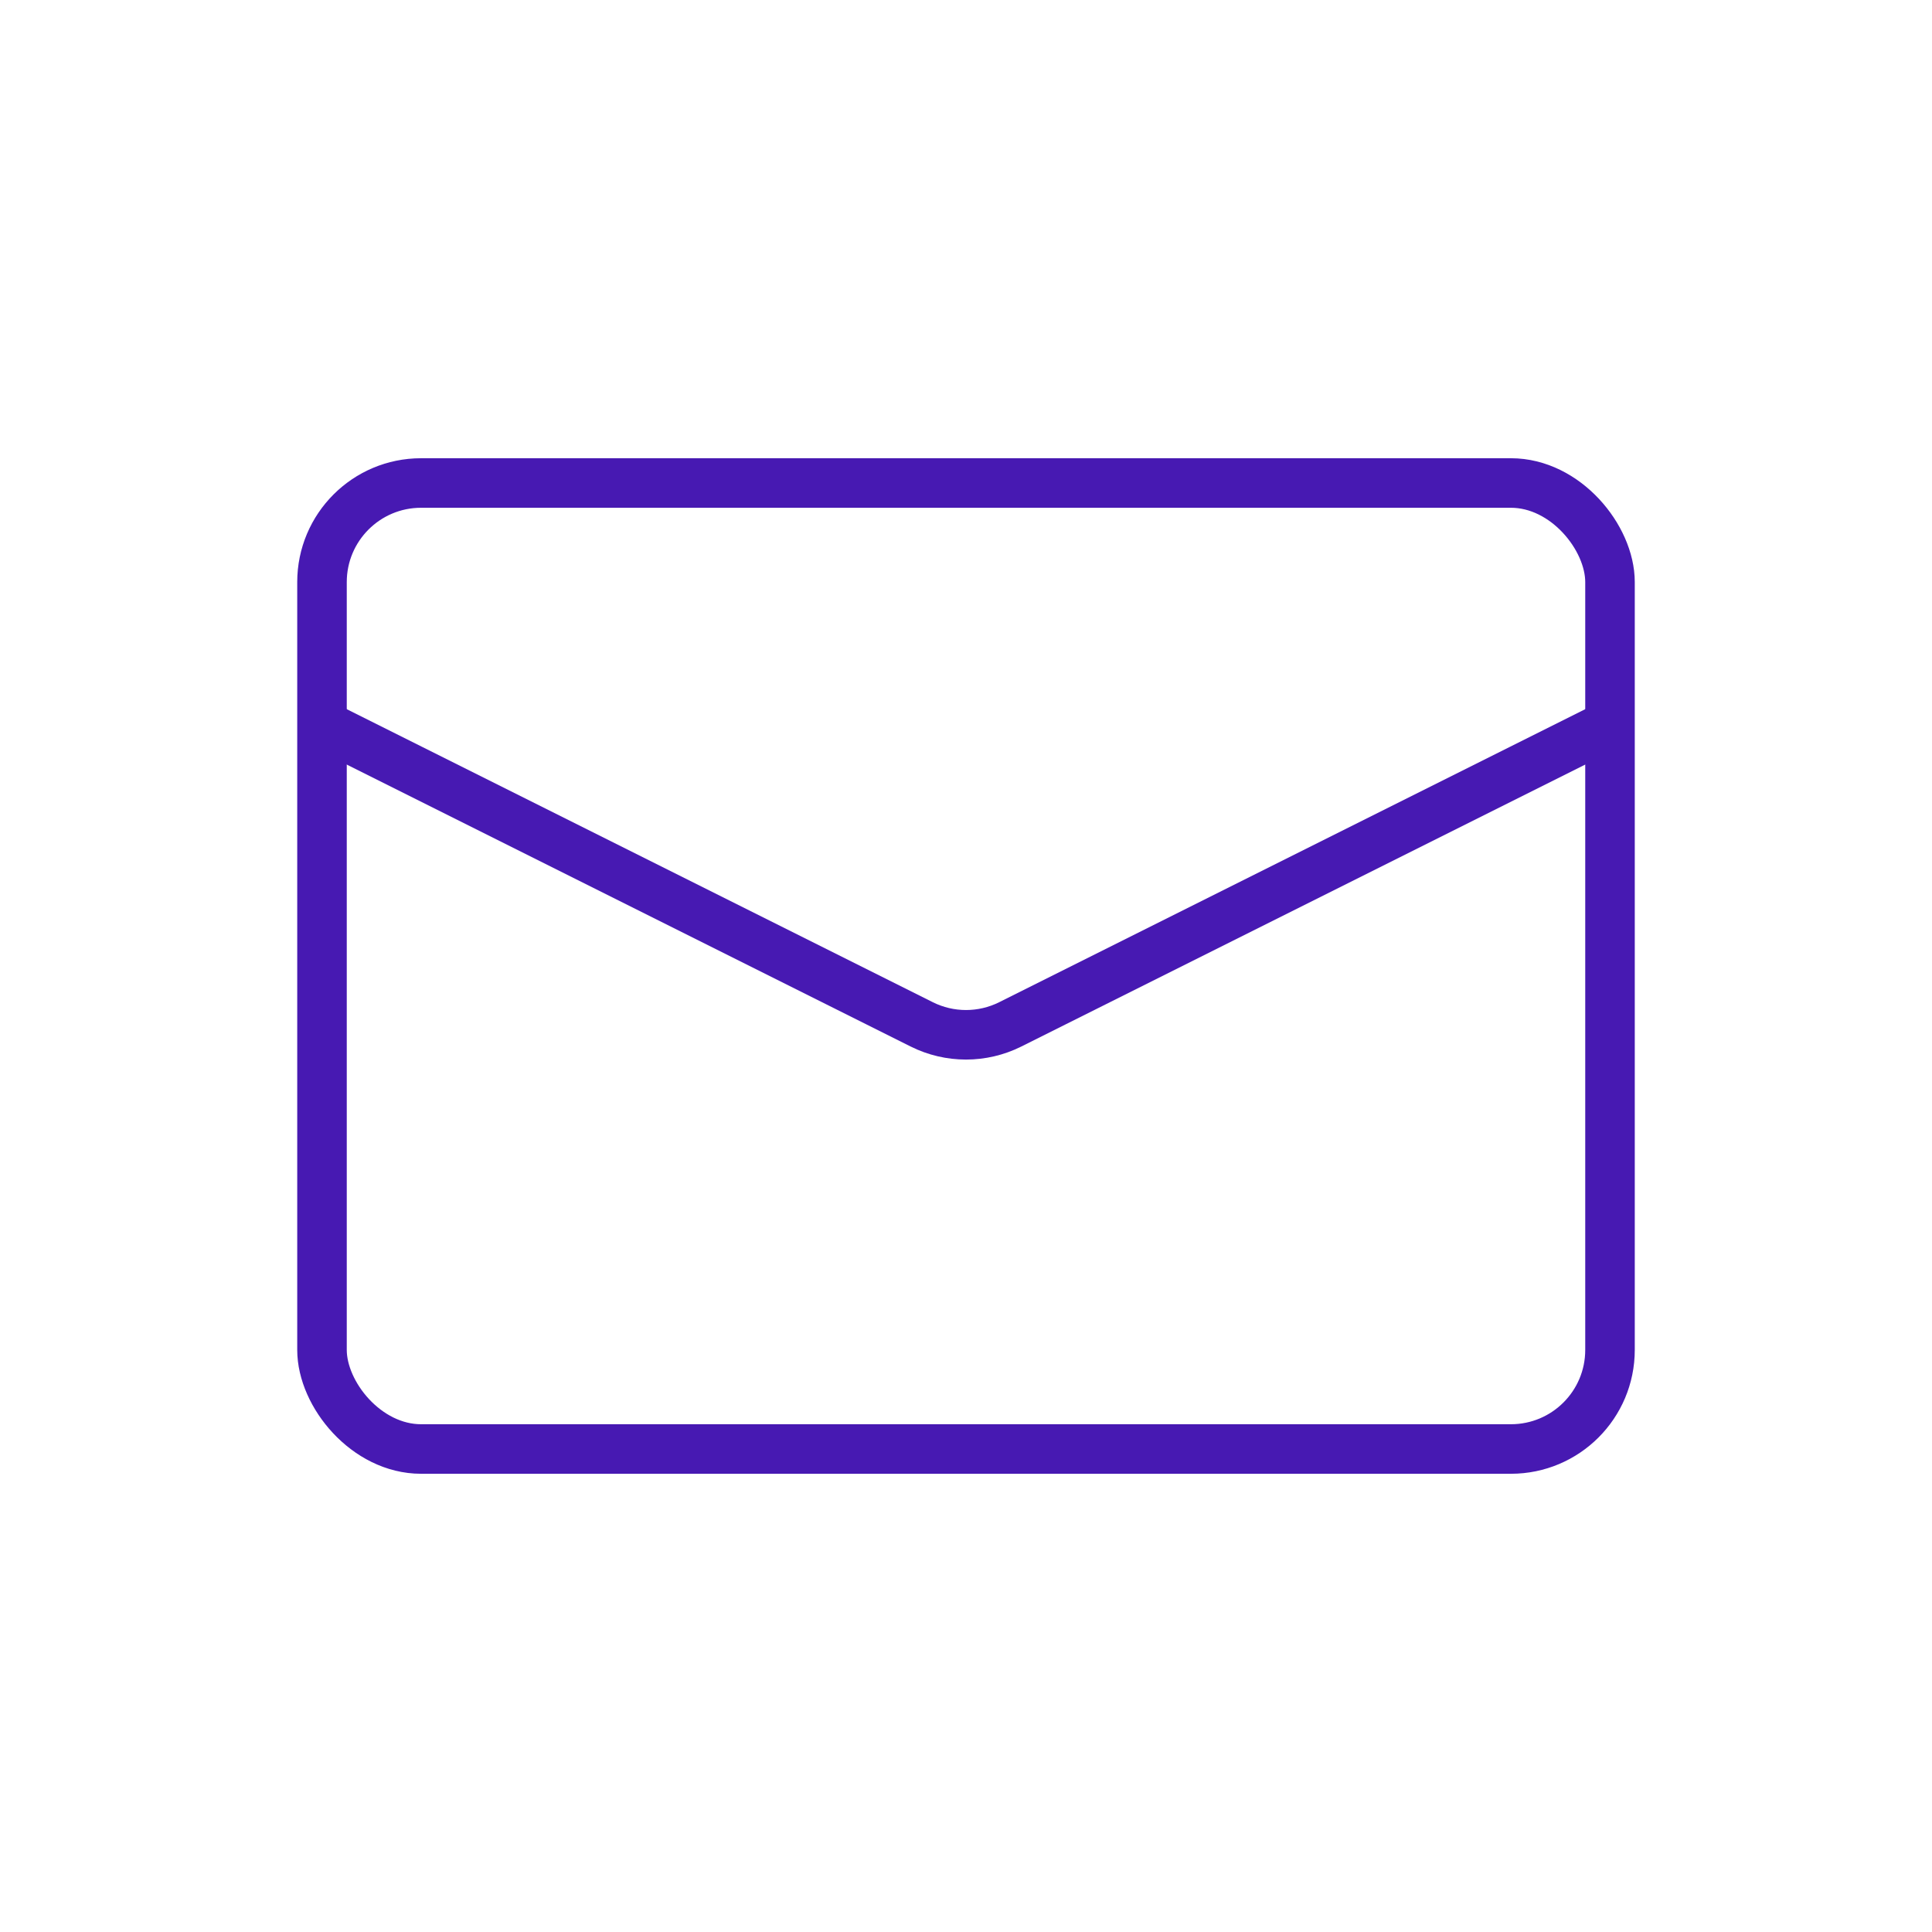 <svg width="39" height="39" viewBox="0 0 39 39" fill="none" xmlns="http://www.w3.org/2000/svg">
<rect x="6.5" y="9.75" width="26" height="19.5" rx="2" stroke="#4719B2"/>
<path d="M6.5 14.625L18.606 20.678C19.169 20.959 19.831 20.959 20.394 20.678L32.5 14.625" stroke="#4719B2"/>
</svg>
